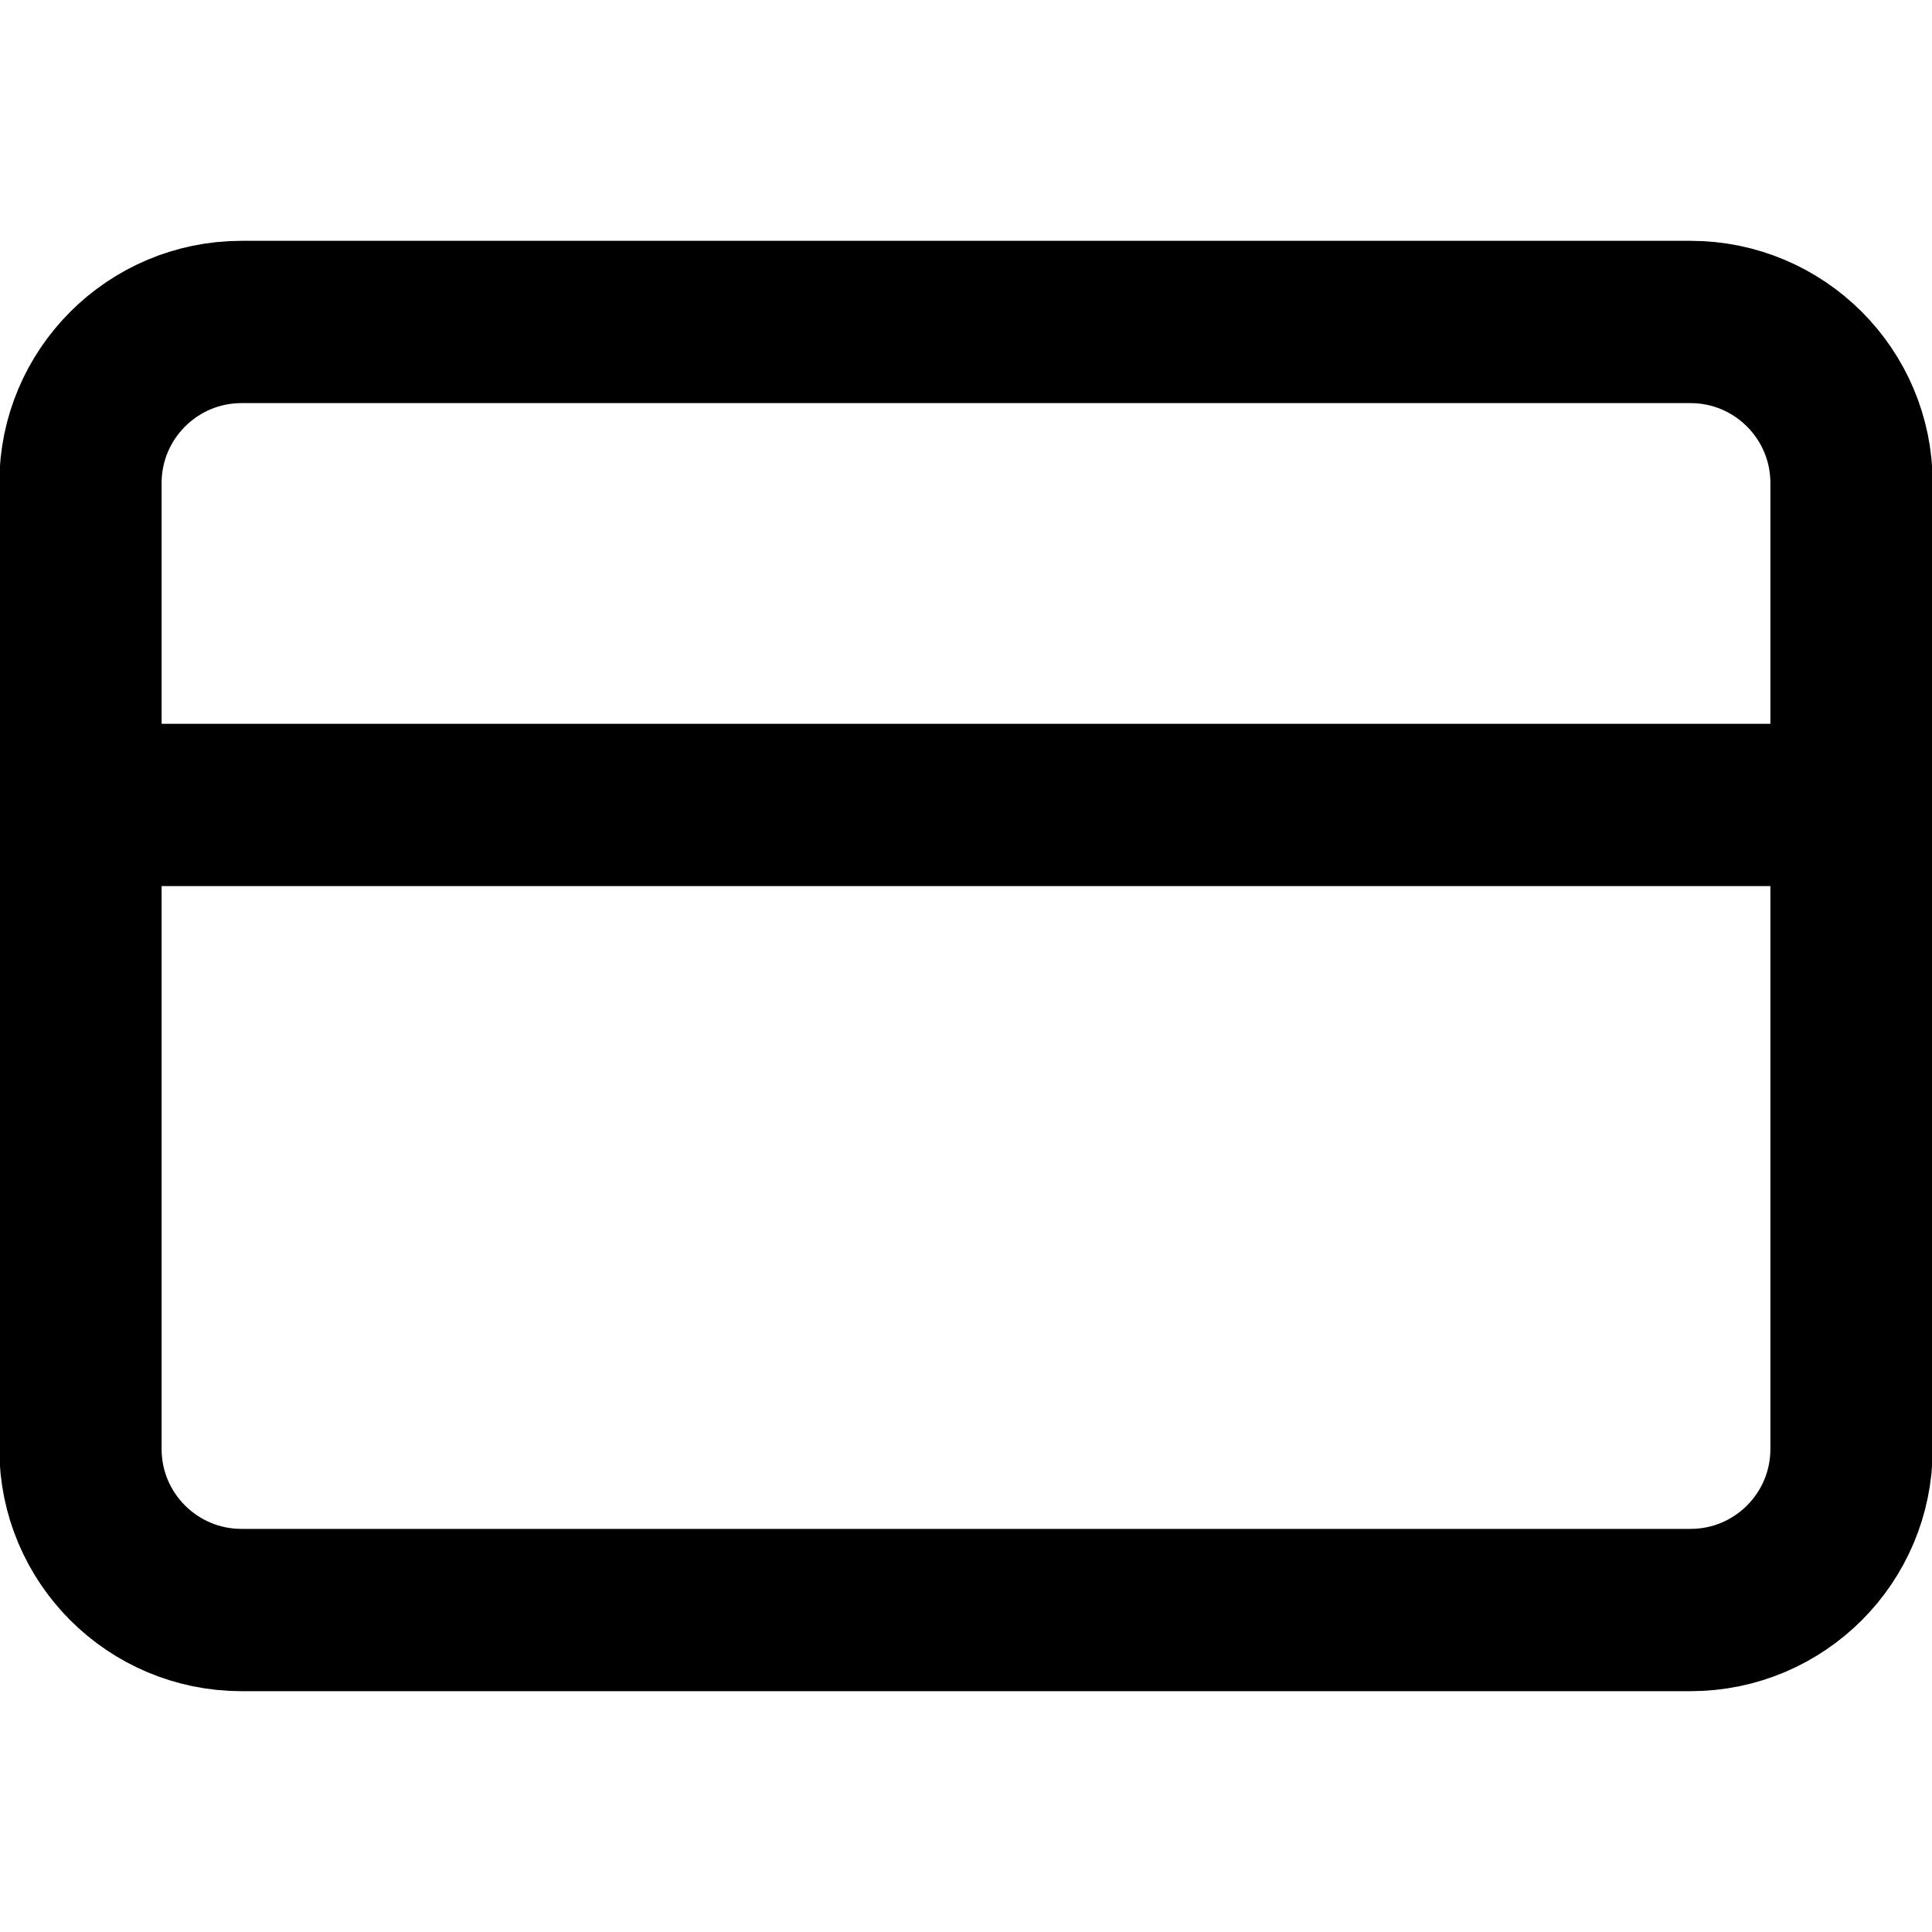 <svg width="20" height="20" viewBox="0 0 20 20" fill="none" xmlns="http://www.w3.org/2000/svg">
<g clip-path="url(#clip0_47_1260)">
<path d="M17.5 3.333H2.5C1.58 3.333 0.833 4.08 0.833 5V15C0.833 15.921 1.58 16.667 2.5 16.667H17.5C18.421 16.667 19.167 15.921 19.167 15V5C19.167 4.08 18.421 3.333 17.5 3.333Z" stroke="black" stroke-width="1.68" stroke-linecap="round" stroke-linejoin="round"/>
<path d="M0.833 8.333H19.167" stroke="black" stroke-width="1.68" stroke-linecap="round" stroke-linejoin="round"/>
</g>
<defs>
<clipPath id="clip0_47_1260">
<rect width="20" height="20" fill="white"/>
</clipPath>
</defs>
</svg>
